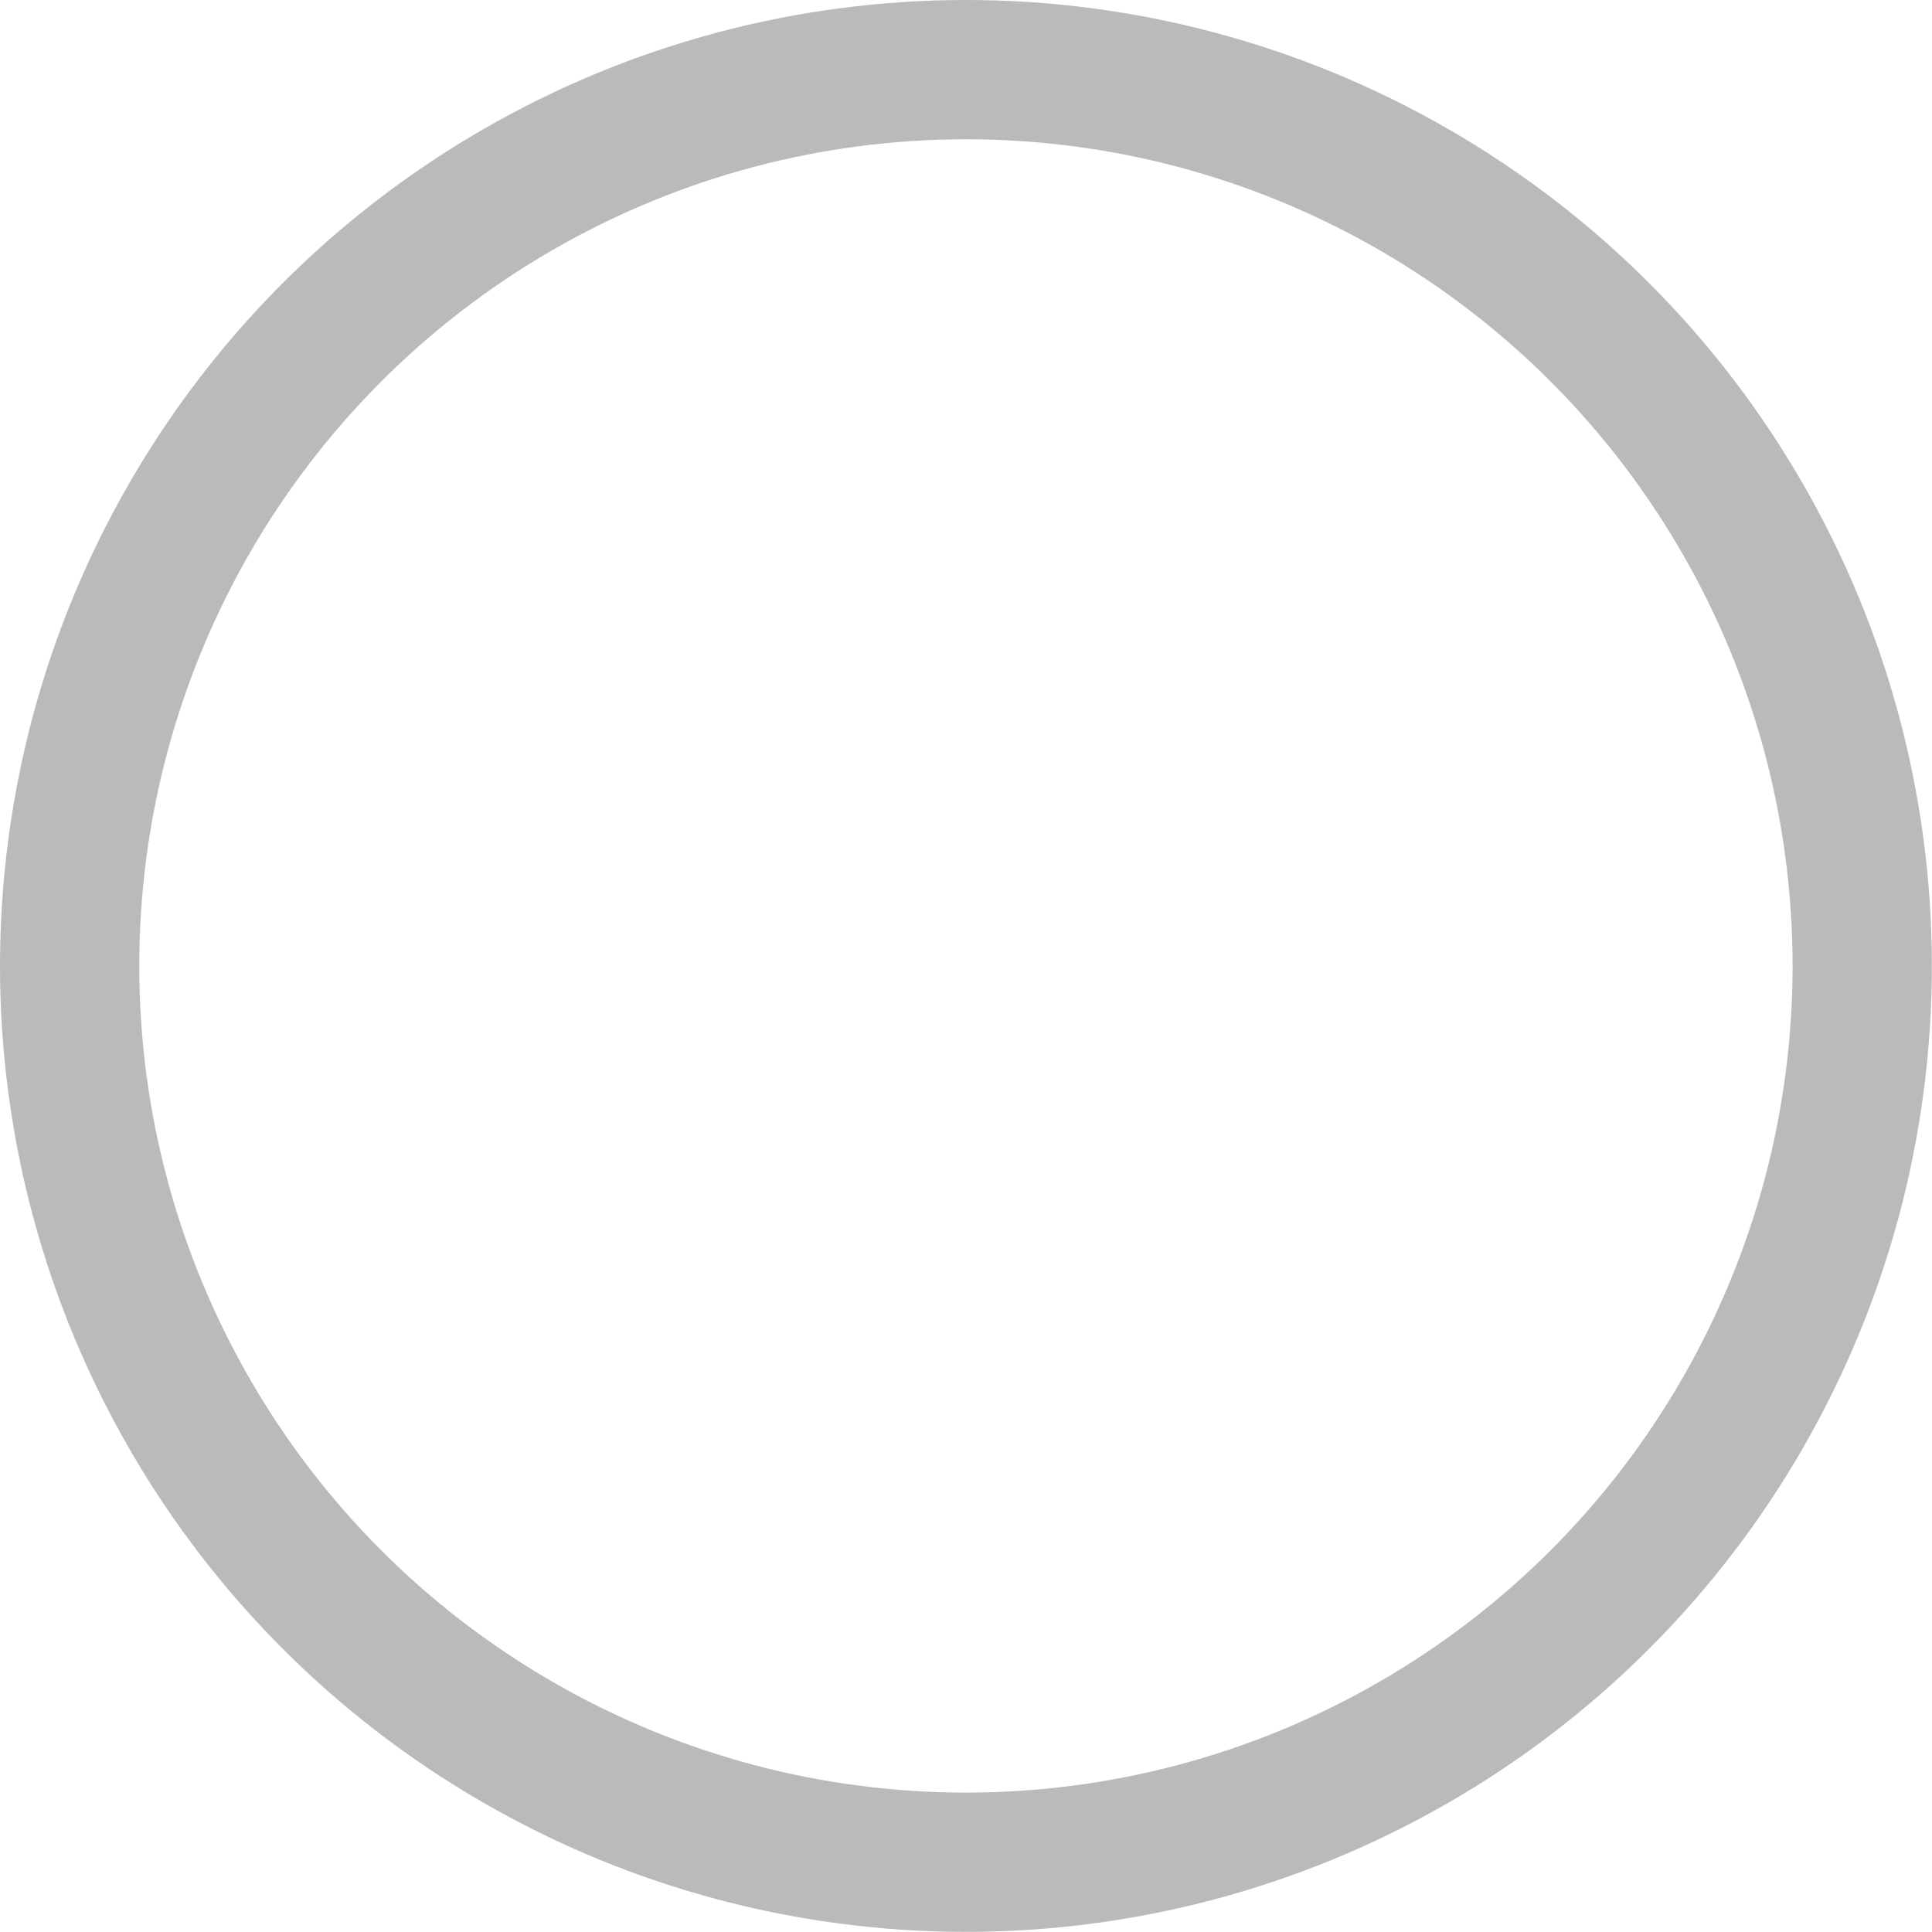 <svg xmlns="http://www.w3.org/2000/svg" width="13.873" height="13.873" viewBox="0 0 13.873 13.873">
  <defs>
    <style>
      .cls-1 {
        fill: none;
        stroke: #bababa;
      }
    </style>
  </defs>
  <circle id="gray_circle" data-name="gray circle" class="cls-1" cx="6.436" cy="6.436" r="6.436" transform="translate(0.5 0.5)"/>
</svg>
